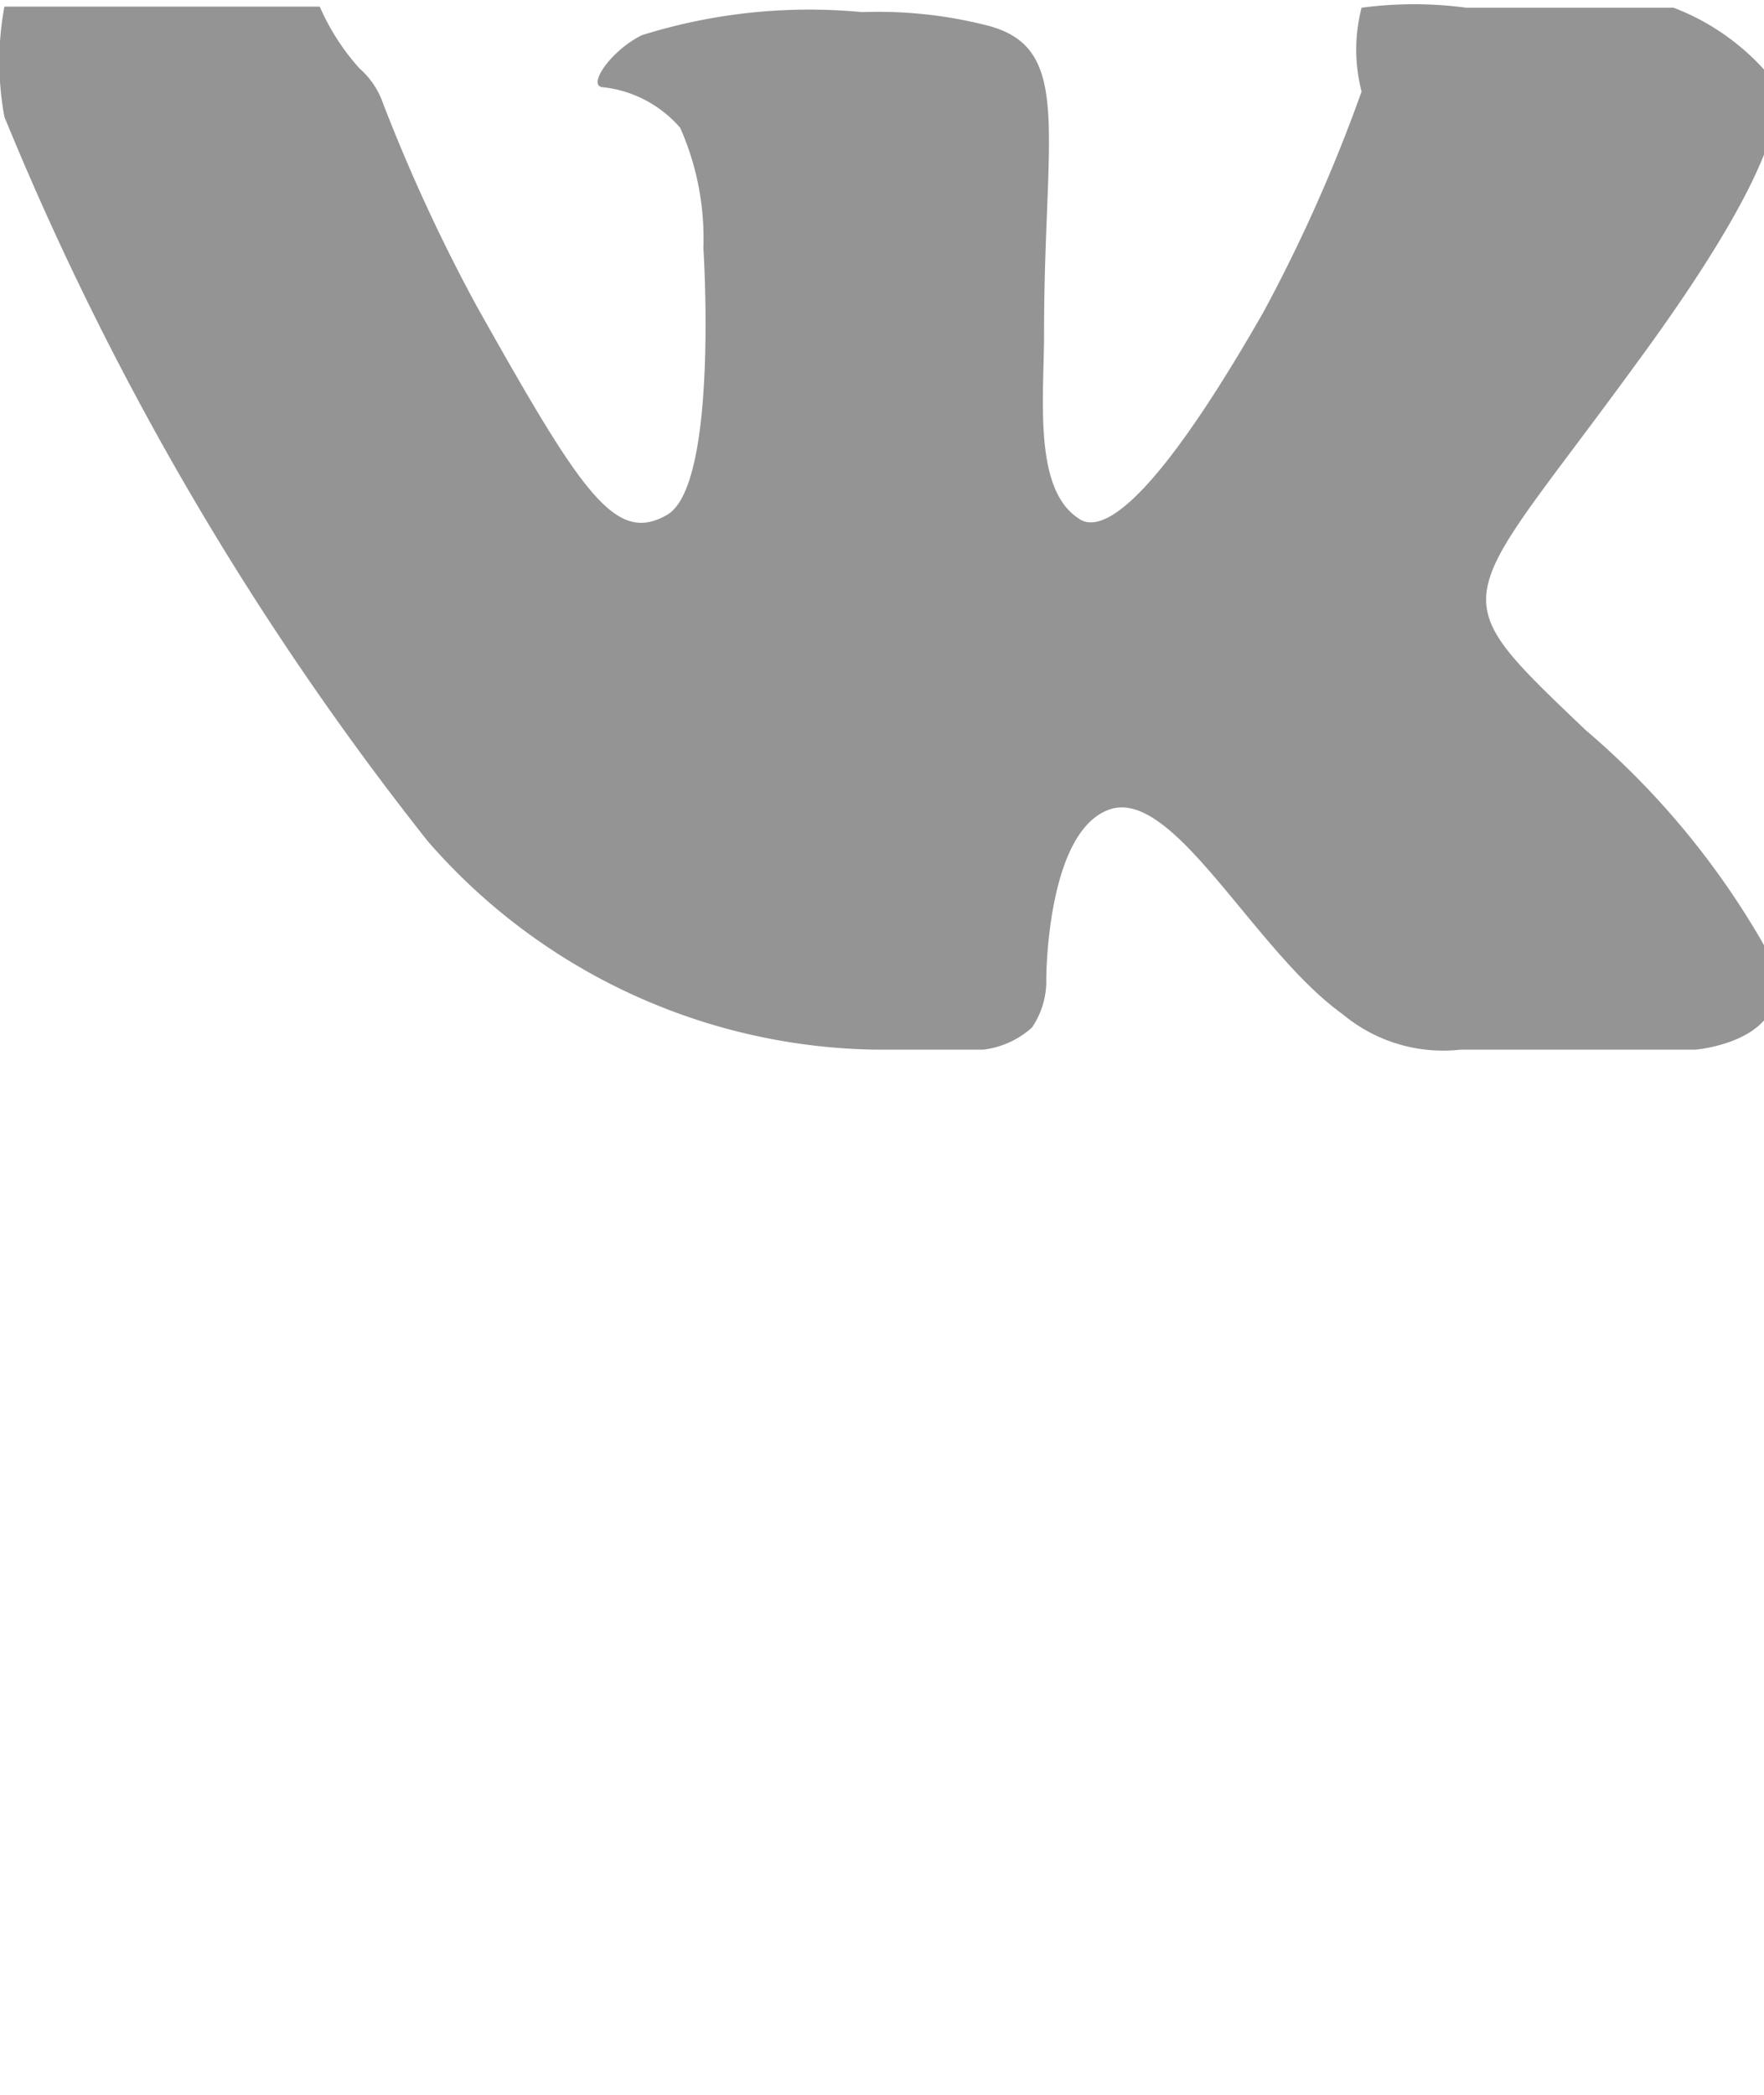 <svg xmlns="http://www.w3.org/2000/svg" xmlns:xlink="http://www.w3.org/1999/xlink" version="1.0" x="0px" y="0px" viewBox="0 0 16 19" enable-background="new 0 0 16 19" width="16px" height="19px" xml:space="preserve">
<defs><style>.cls-1{fill:#949494;}.cls-1,</style></defs>
<title>vk</title><path class="cls-1" d="M54.54,38.2h1a0.8,0.8,0,0,0,.44-0.2,0.75,0.75,0,0,0,.13-0.44s0-1.35.58-1.54S58,37.31,58.8,37.88a1.42,1.42,0,0,0,1.07.32H62s1.12-.09.59-1A7.36,7.36,0,0,0,61,35.3c-1.35-1.29-1.17-1.08.46-3.32,1-1.36,1.38-2.19,1.26-2.55a2.13,2.13,0,0,0-.92-0.68H59.92a3.6,3.6,0,0,0-.95,0,1.51,1.51,0,0,0,0,.76,14.36,14.36,0,0,1-.89,2c-1.08,1.89-1.51,2-1.68,1.87-0.41-.27-0.31-1.1-0.31-1.68,0-1.83.27-2.59-.52-2.79a4,4,0,0,0-1.13-.12,5.07,5.07,0,0,0-2,.21c-0.28.14-.49,0.45-0.36,0.47a1.08,1.08,0,0,1,.71.37A2.48,2.48,0,0,1,53,30.93s0.14,2.15-.33,2.42-0.77-.19-1.73-1.9a15.67,15.67,0,0,1-.86-1.87,0.74,0.74,0,0,0-.2-0.28,2.09,2.09,0,0,1-.36-0.56H46.66a2.74,2.74,0,0,0,0,1,27.17,27.17,0,0,0,3.84,6.57A5.49,5.49,0,0,0,54.54,38.2Z" transform="translate(-46.62 -28.68)"/></svg>